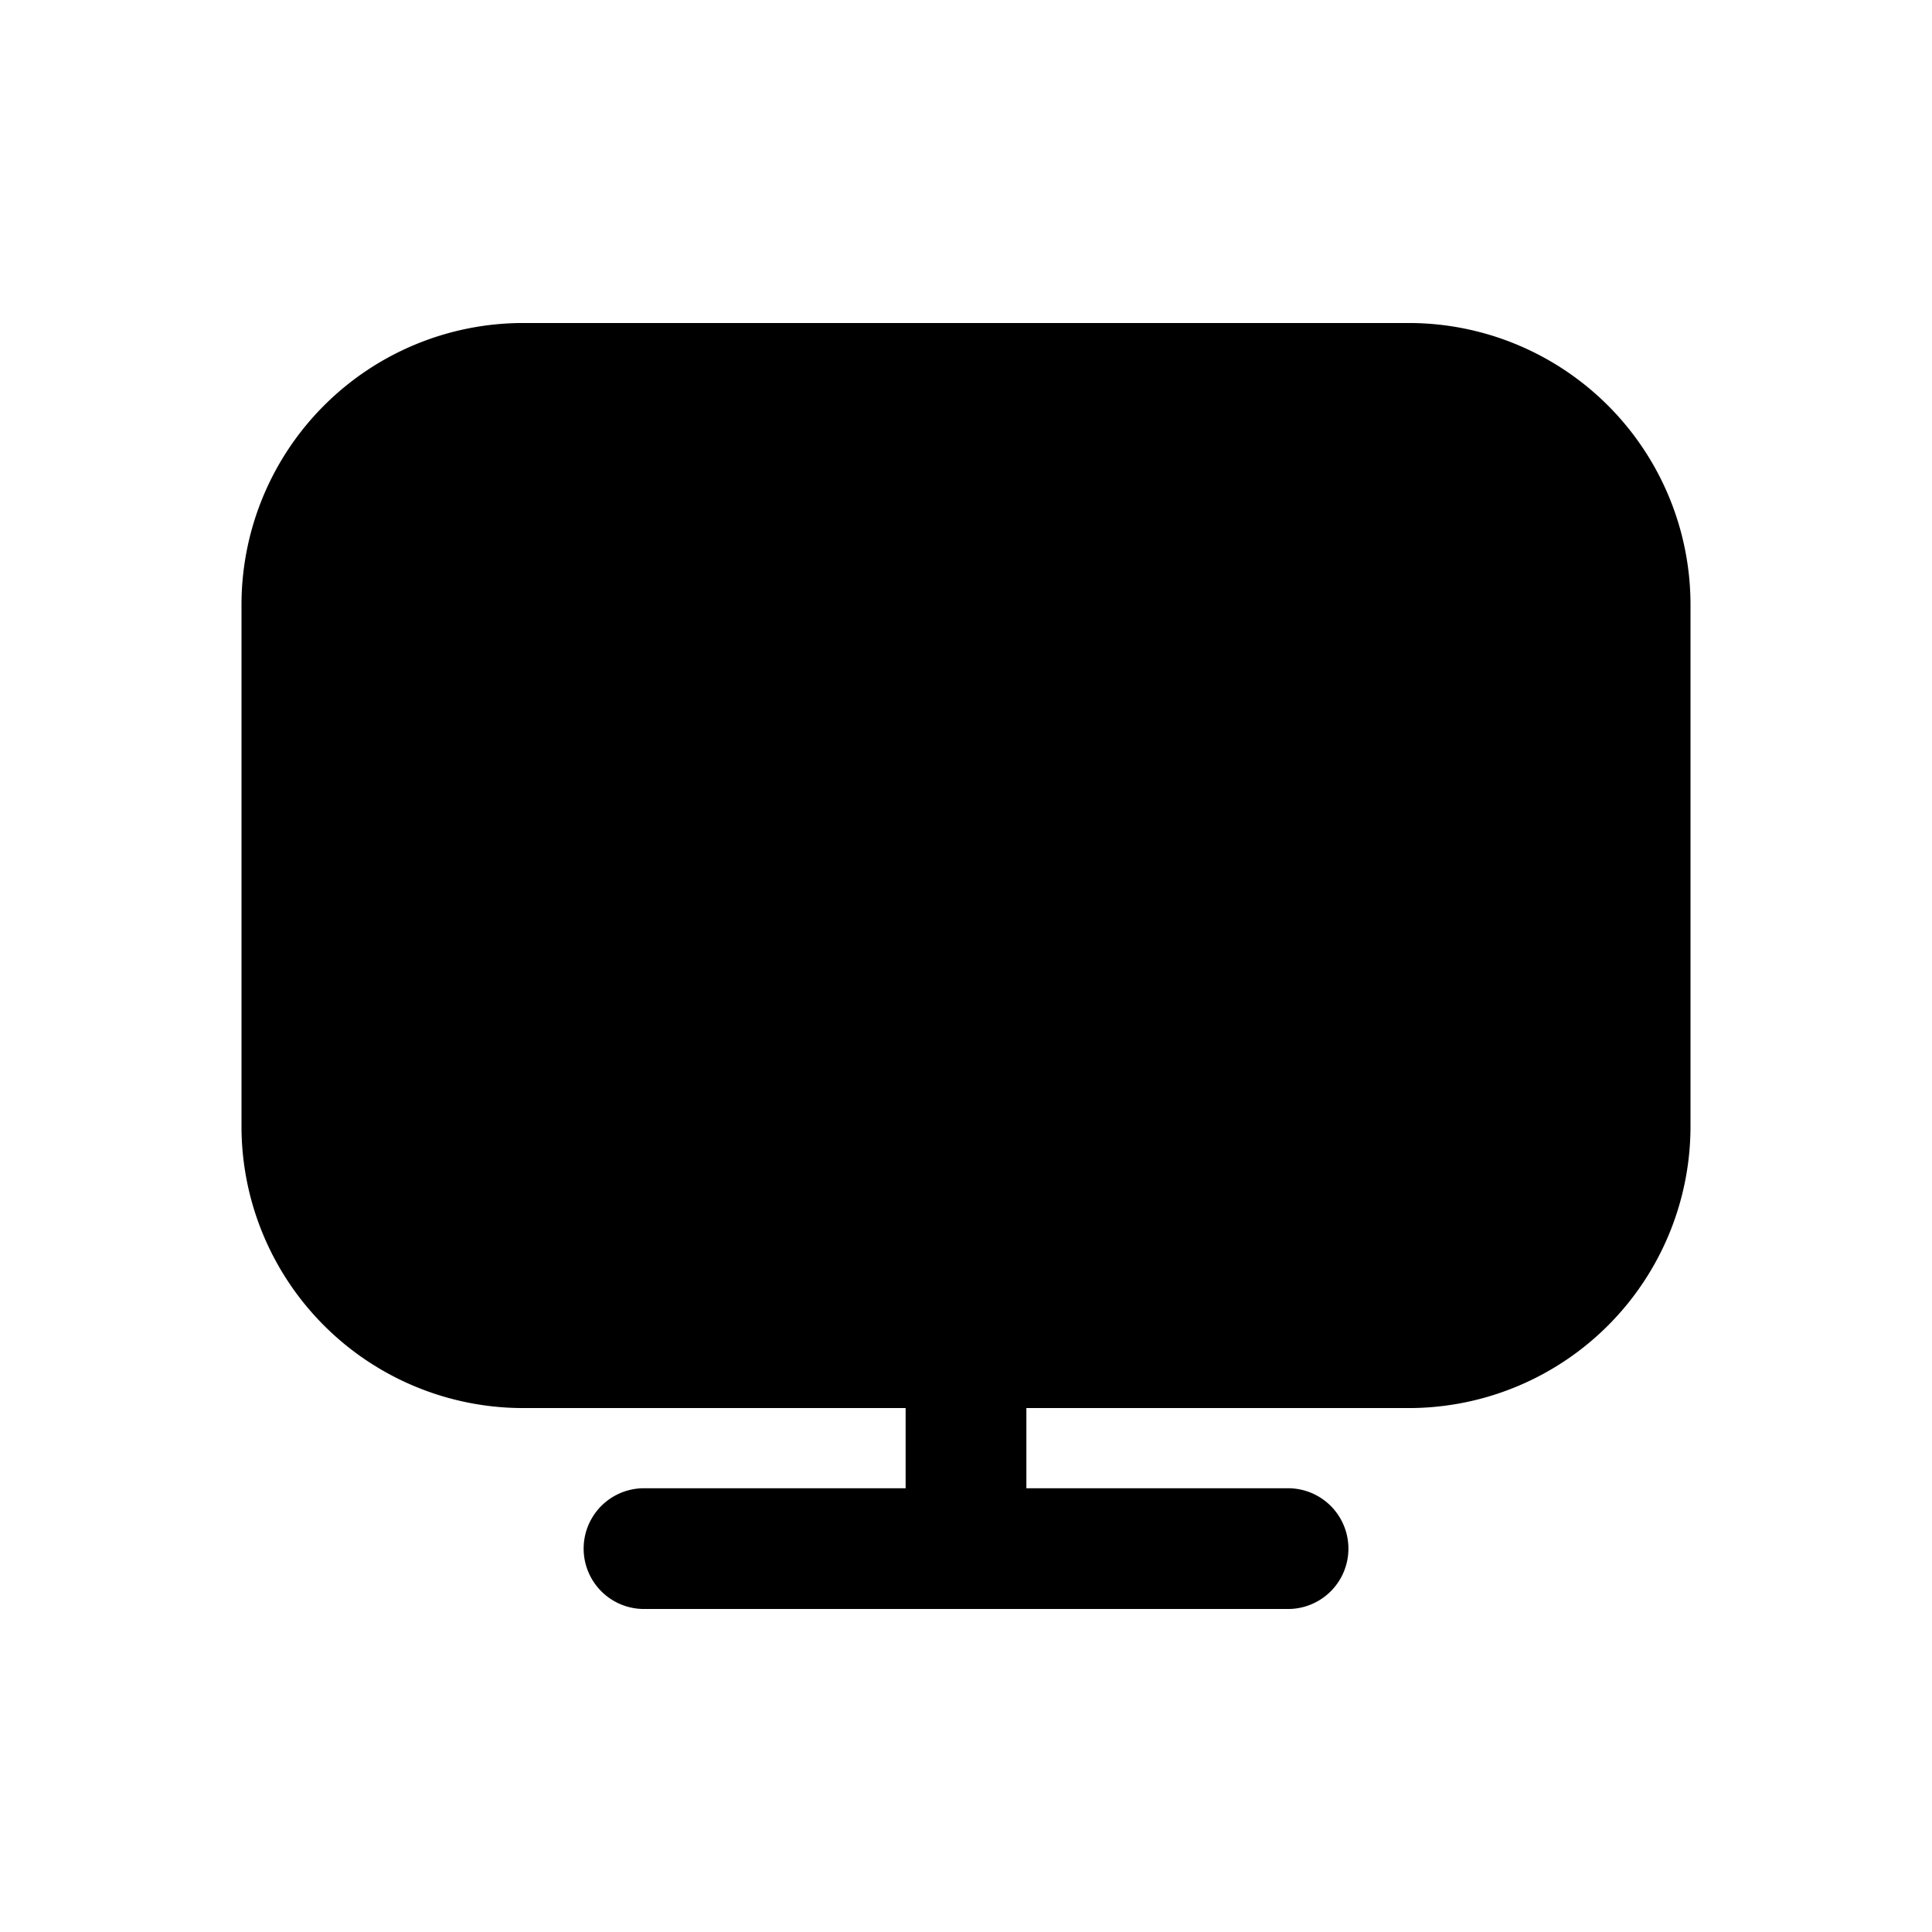 <svg xmlns="http://www.w3.org/2000/svg" width="32" height="32" fill="none" class="persona-icon" viewBox="0 0 32 32"><path fill="currentColor" d="M8.667 5.35h14.666A4.667 4.667 0 0 1 28 10.017v8.639a4.667 4.667 0 0 1-4.667 4.666H17v1.328h4.334a1 1 0 0 1 0 2H10.667a1 1 0 1 1 0-2H15v-1.328H8.667A4.667 4.667 0 0 1 4 18.656v-8.64A4.667 4.667 0 0 1 8.667 5.35"/></svg>